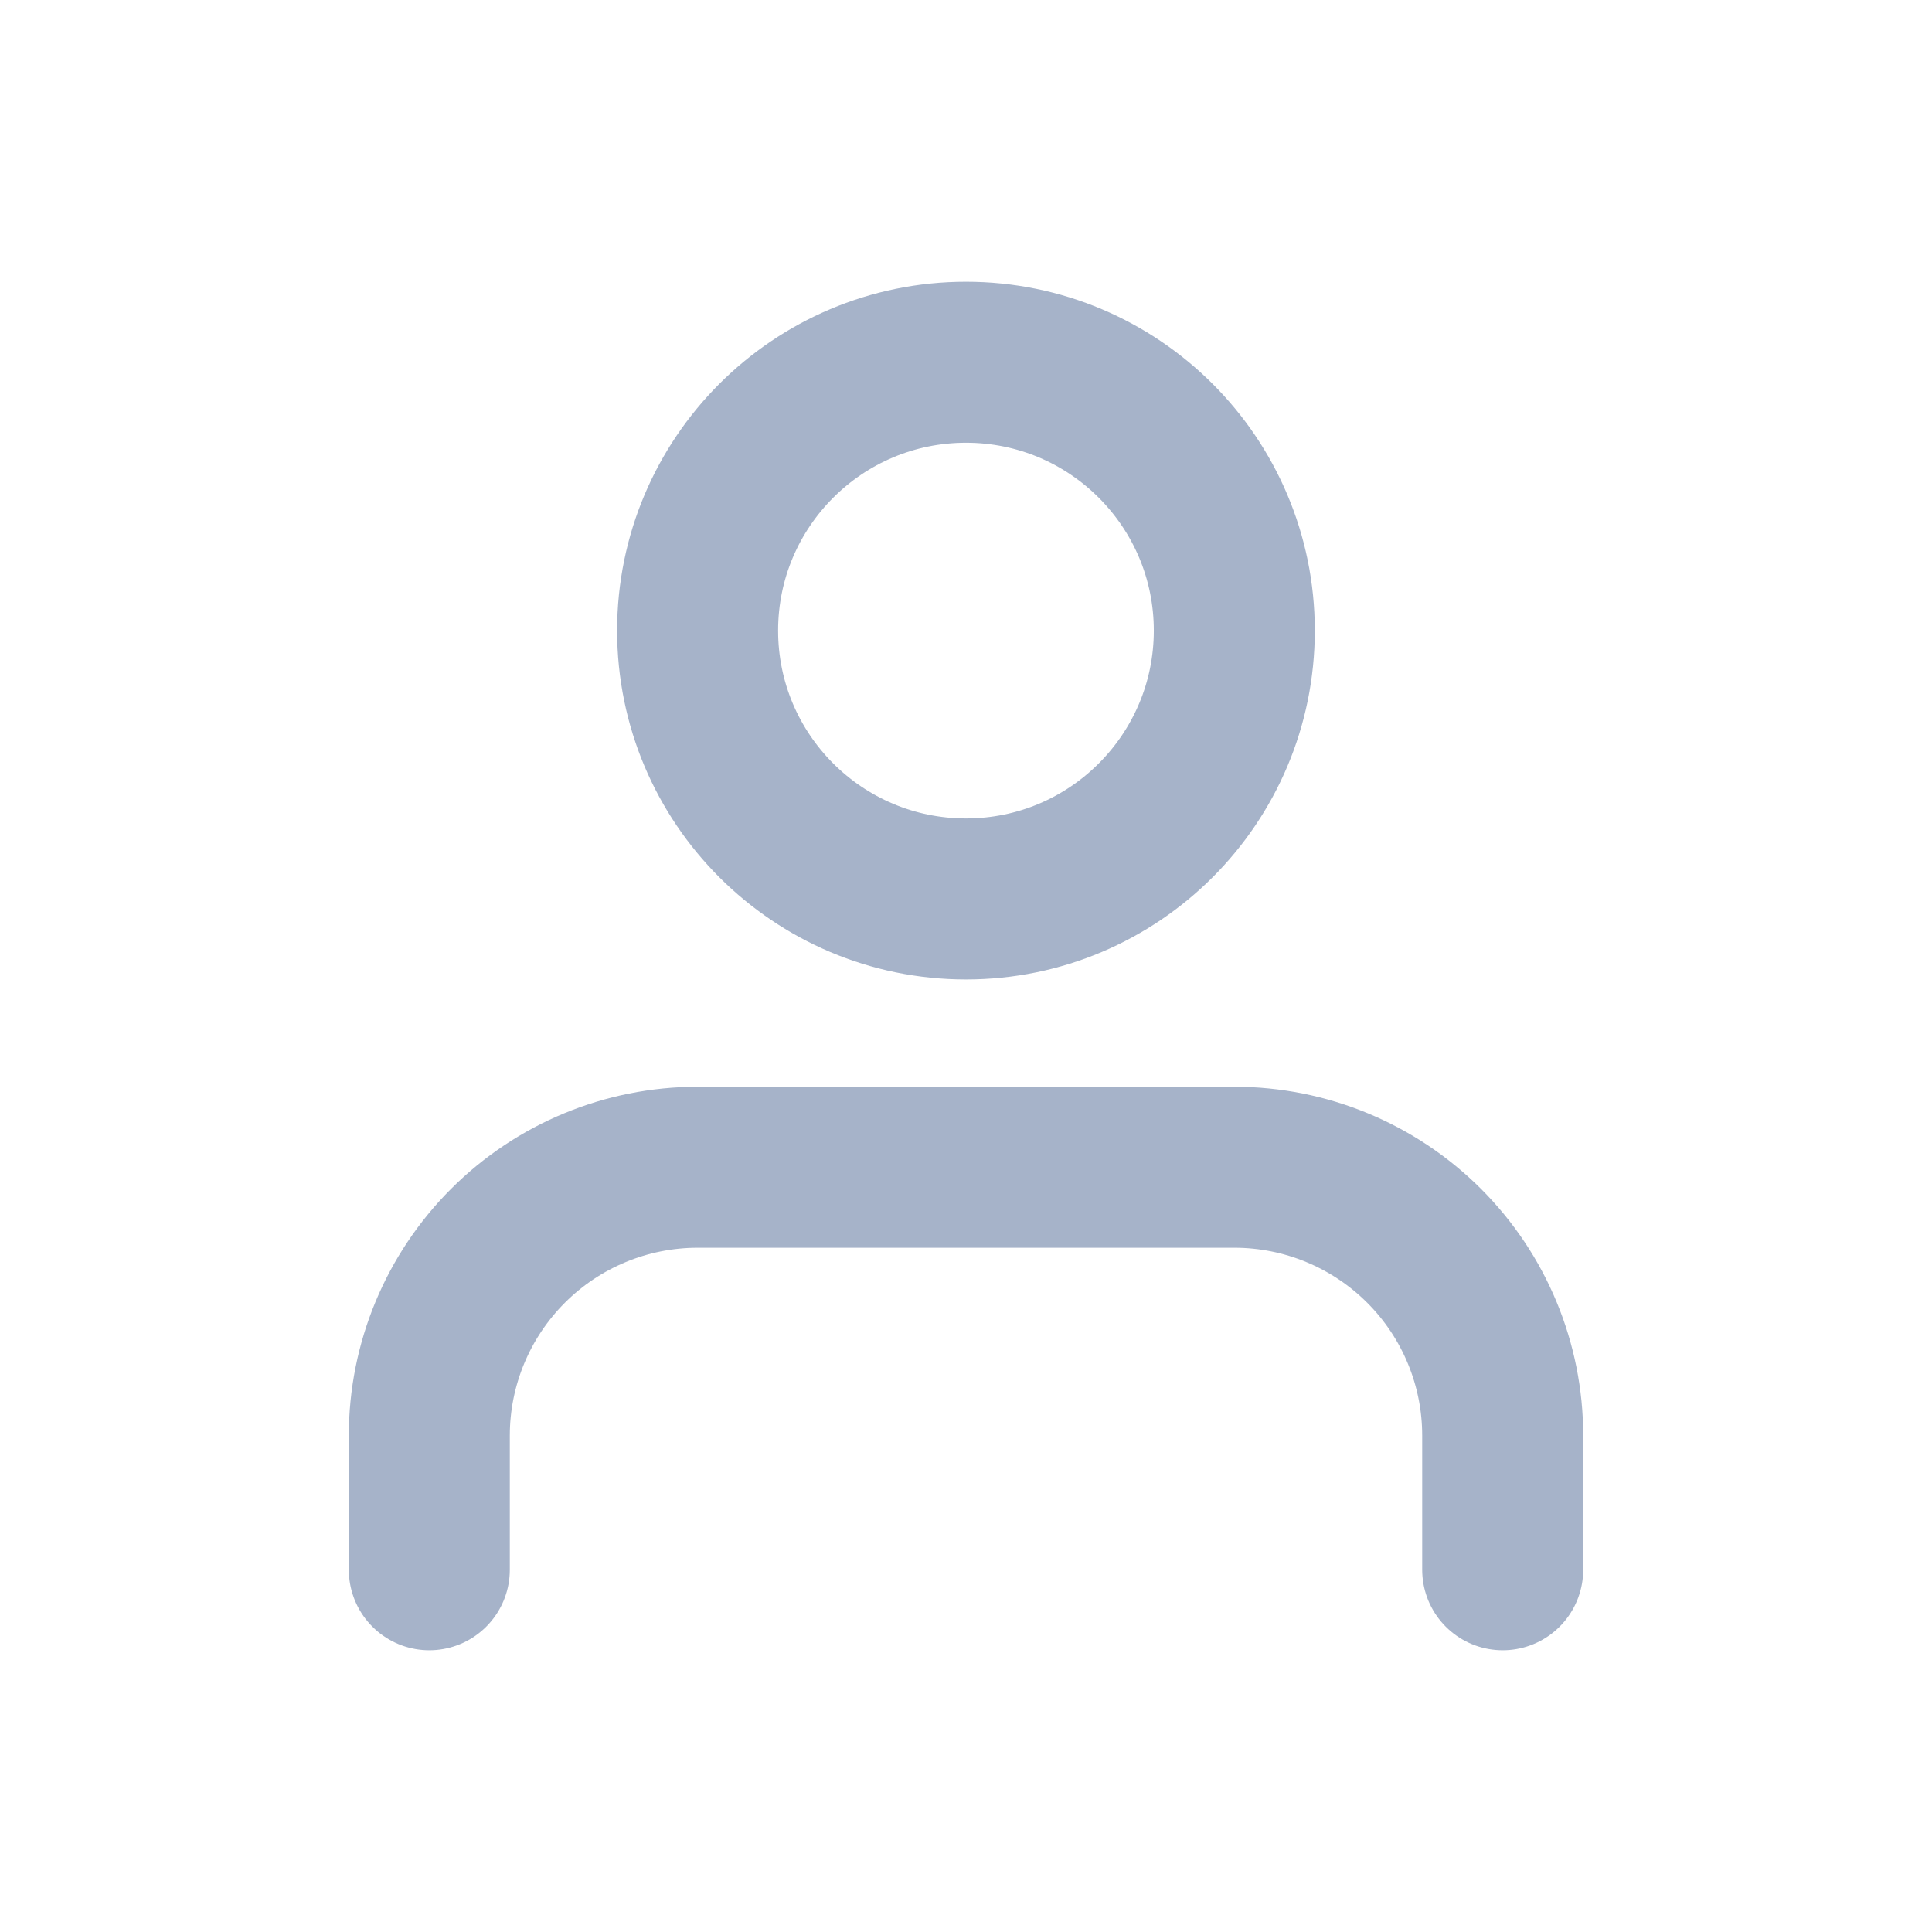 <svg width="24" height="24" viewBox="0 0 24 24" fill="none" xmlns="http://www.w3.org/2000/svg">
<path d="M18.667 19.5V17.833C18.667 16.949 18.316 16.101 17.691 15.476C17.065 14.851 16.218 14.5 15.334 14.5H8.667C7.783 14.5 6.935 14.851 6.31 15.476C5.685 16.101 5.333 16.949 5.333 17.833V19.5" stroke="#A6B3C9" stroke-width="2" stroke-linecap="round" stroke-linejoin="round"/>
<path d="M12 11.167C13.841 11.167 15.333 9.674 15.333 7.833C15.333 5.992 13.841 4.5 12 4.5C10.159 4.5 8.666 5.992 8.666 7.833C8.666 9.674 10.159 11.167 12 11.167Z" stroke="#A6B3C9" stroke-width="2" stroke-linecap="round" stroke-linejoin="round"/>
</svg>
